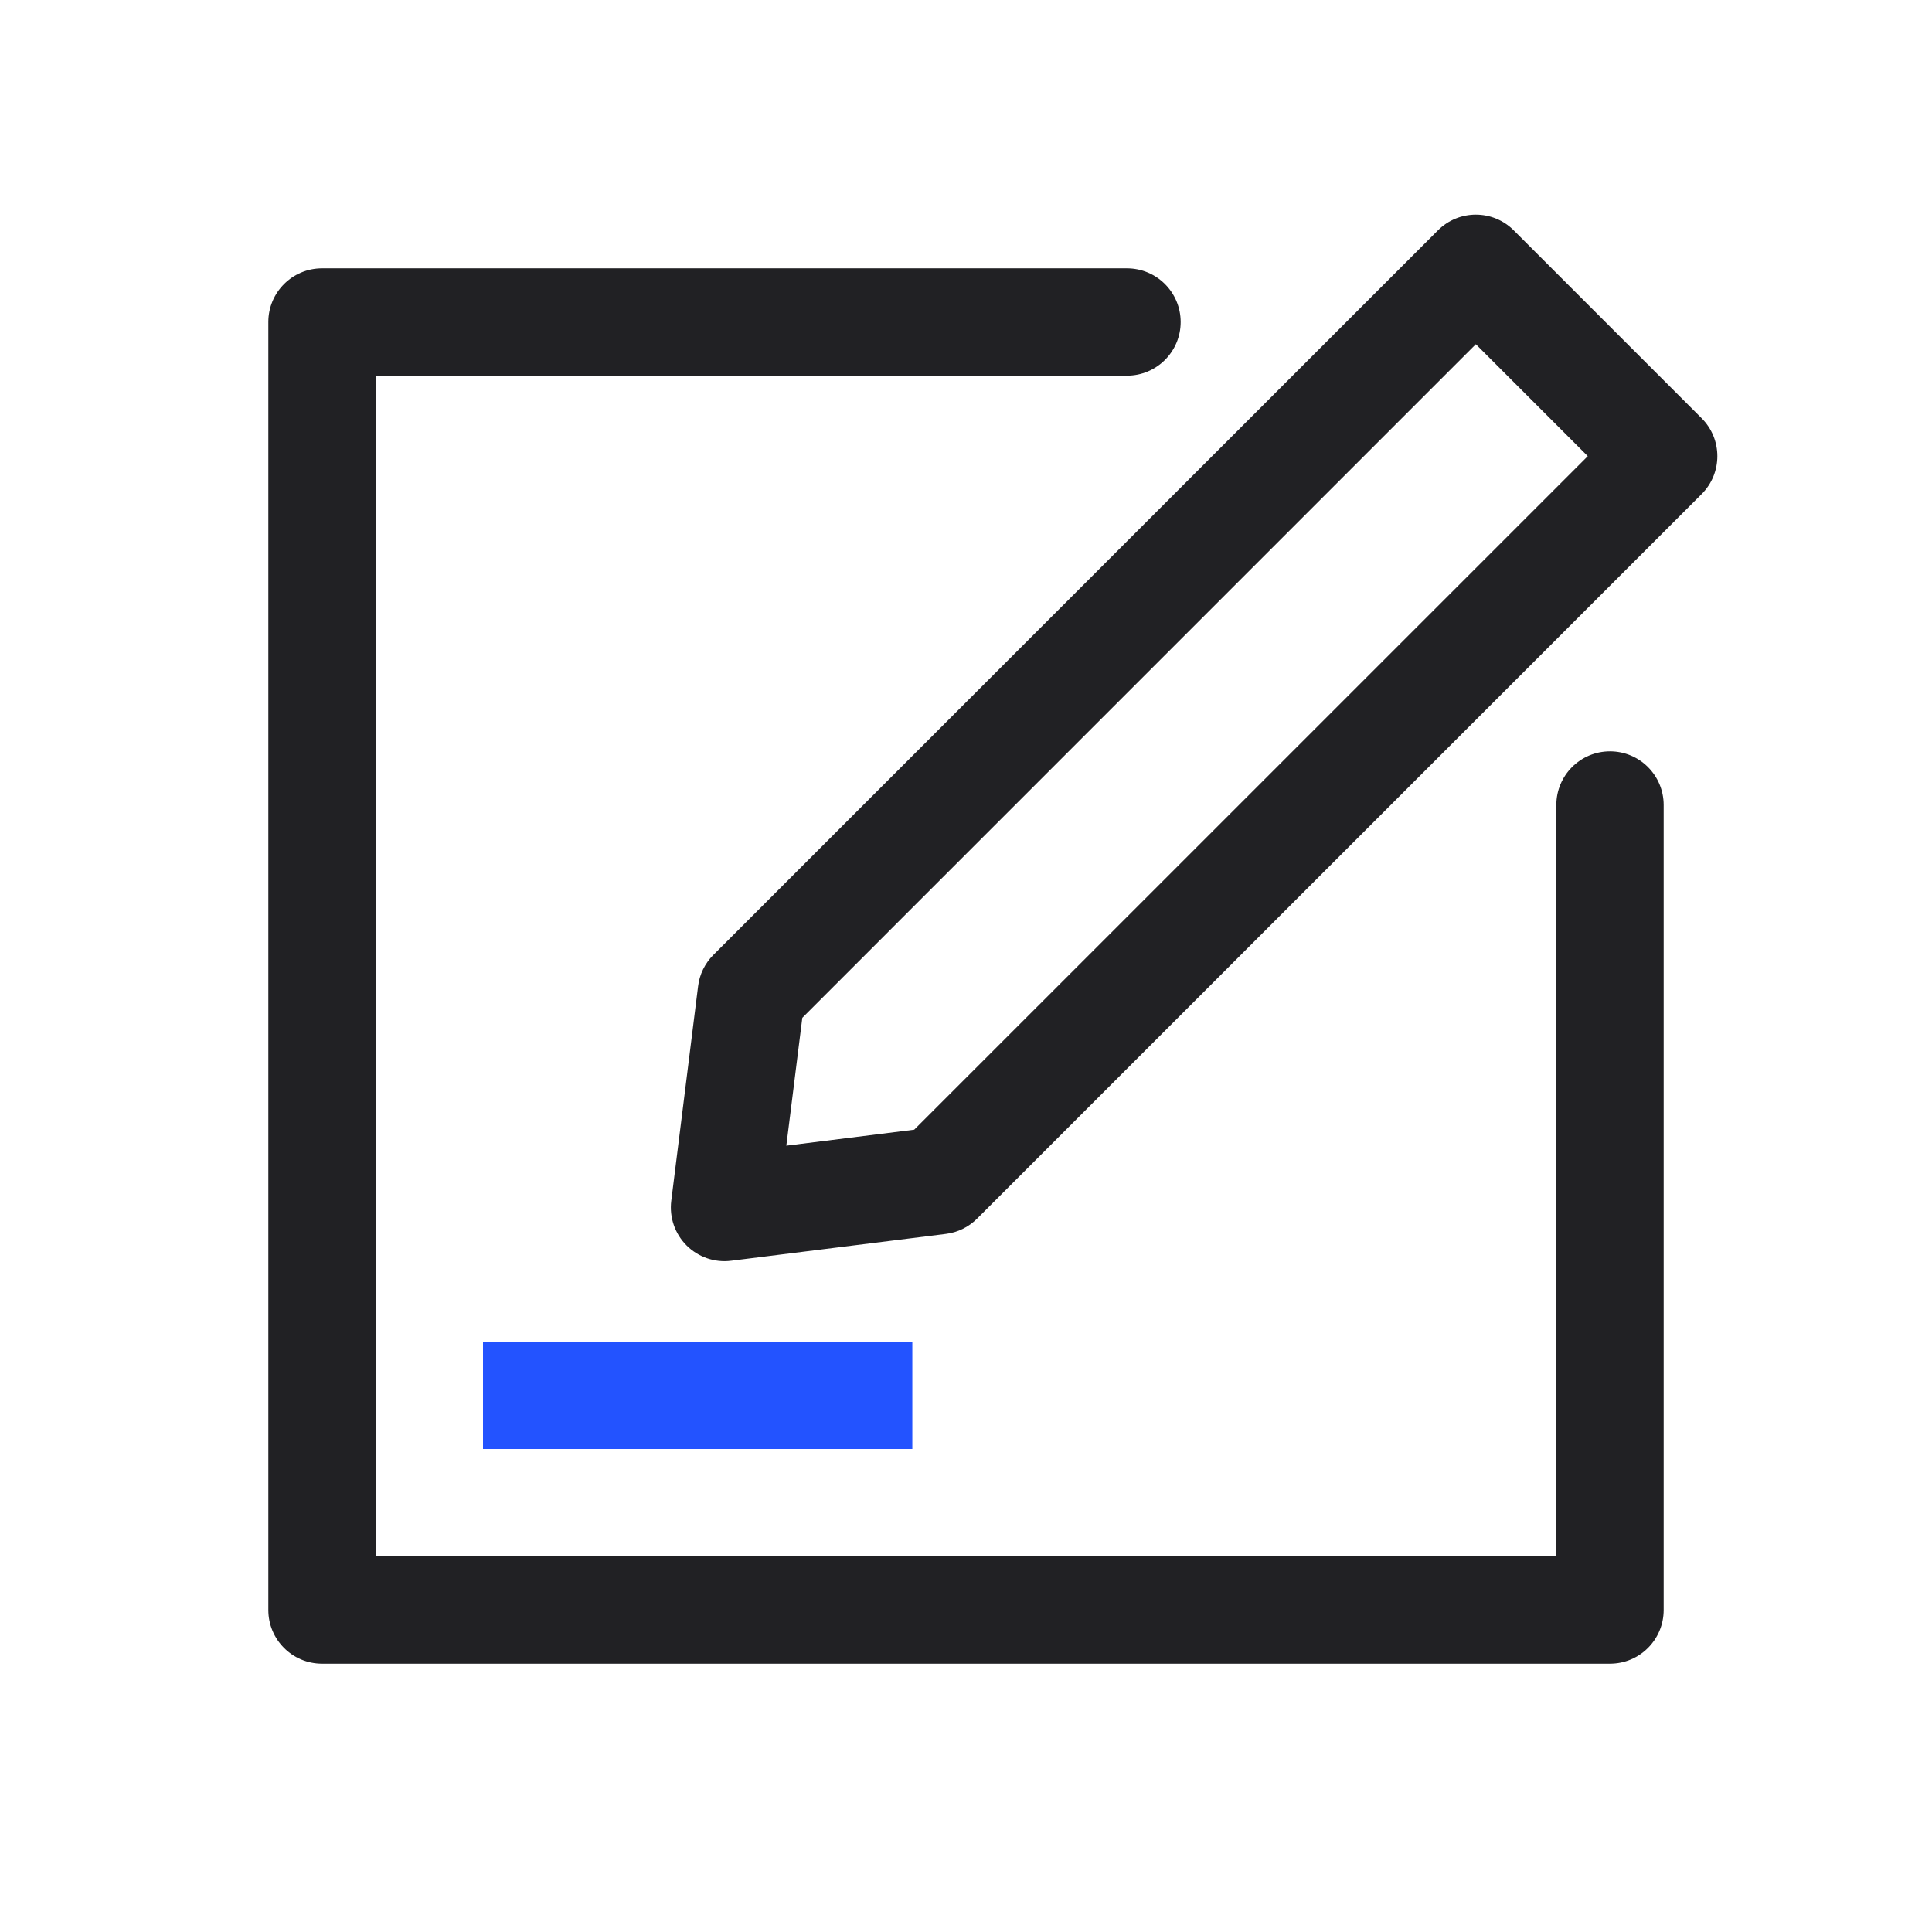 <svg width="36" height="36" viewBox="0 0 36 36" fill="none" xmlns="http://www.w3.org/2000/svg">
<path fill-rule="evenodd" clip-rule="evenodd" d="M28.207 4.293C27.817 3.902 27.183 3.902 26.793 4.293L13.293 17.793C13.136 17.95 13.035 18.155 13.008 18.376L12.508 22.376C12.47 22.682 12.575 22.989 12.793 23.207C13.011 23.425 13.318 23.531 13.624 23.492L17.624 22.992C17.845 22.965 18.05 22.864 18.207 22.707L31.707 9.207C32.098 8.817 32.098 8.183 31.707 7.793L28.207 4.293ZM14.652 21.348L14.95 18.965L27.5 6.414L29.586 8.5L17.035 21.05L14.652 21.348ZM6 5C5.448 5 5 5.448 5 6V30C5 30.552 5.448 31 6 31H30C30.552 31 31 30.552 31 30V15C31 14.448 30.552 14 30 14C29.448 14 29 14.448 29 15V29H7V7H21C21.552 7 22 6.552 22 6C22 5.448 21.552 5 21 5H6Z" fill="#212124"/>
<path d="M9 25H17V27H9V25Z" fill="#2353FF"/>
</svg>
